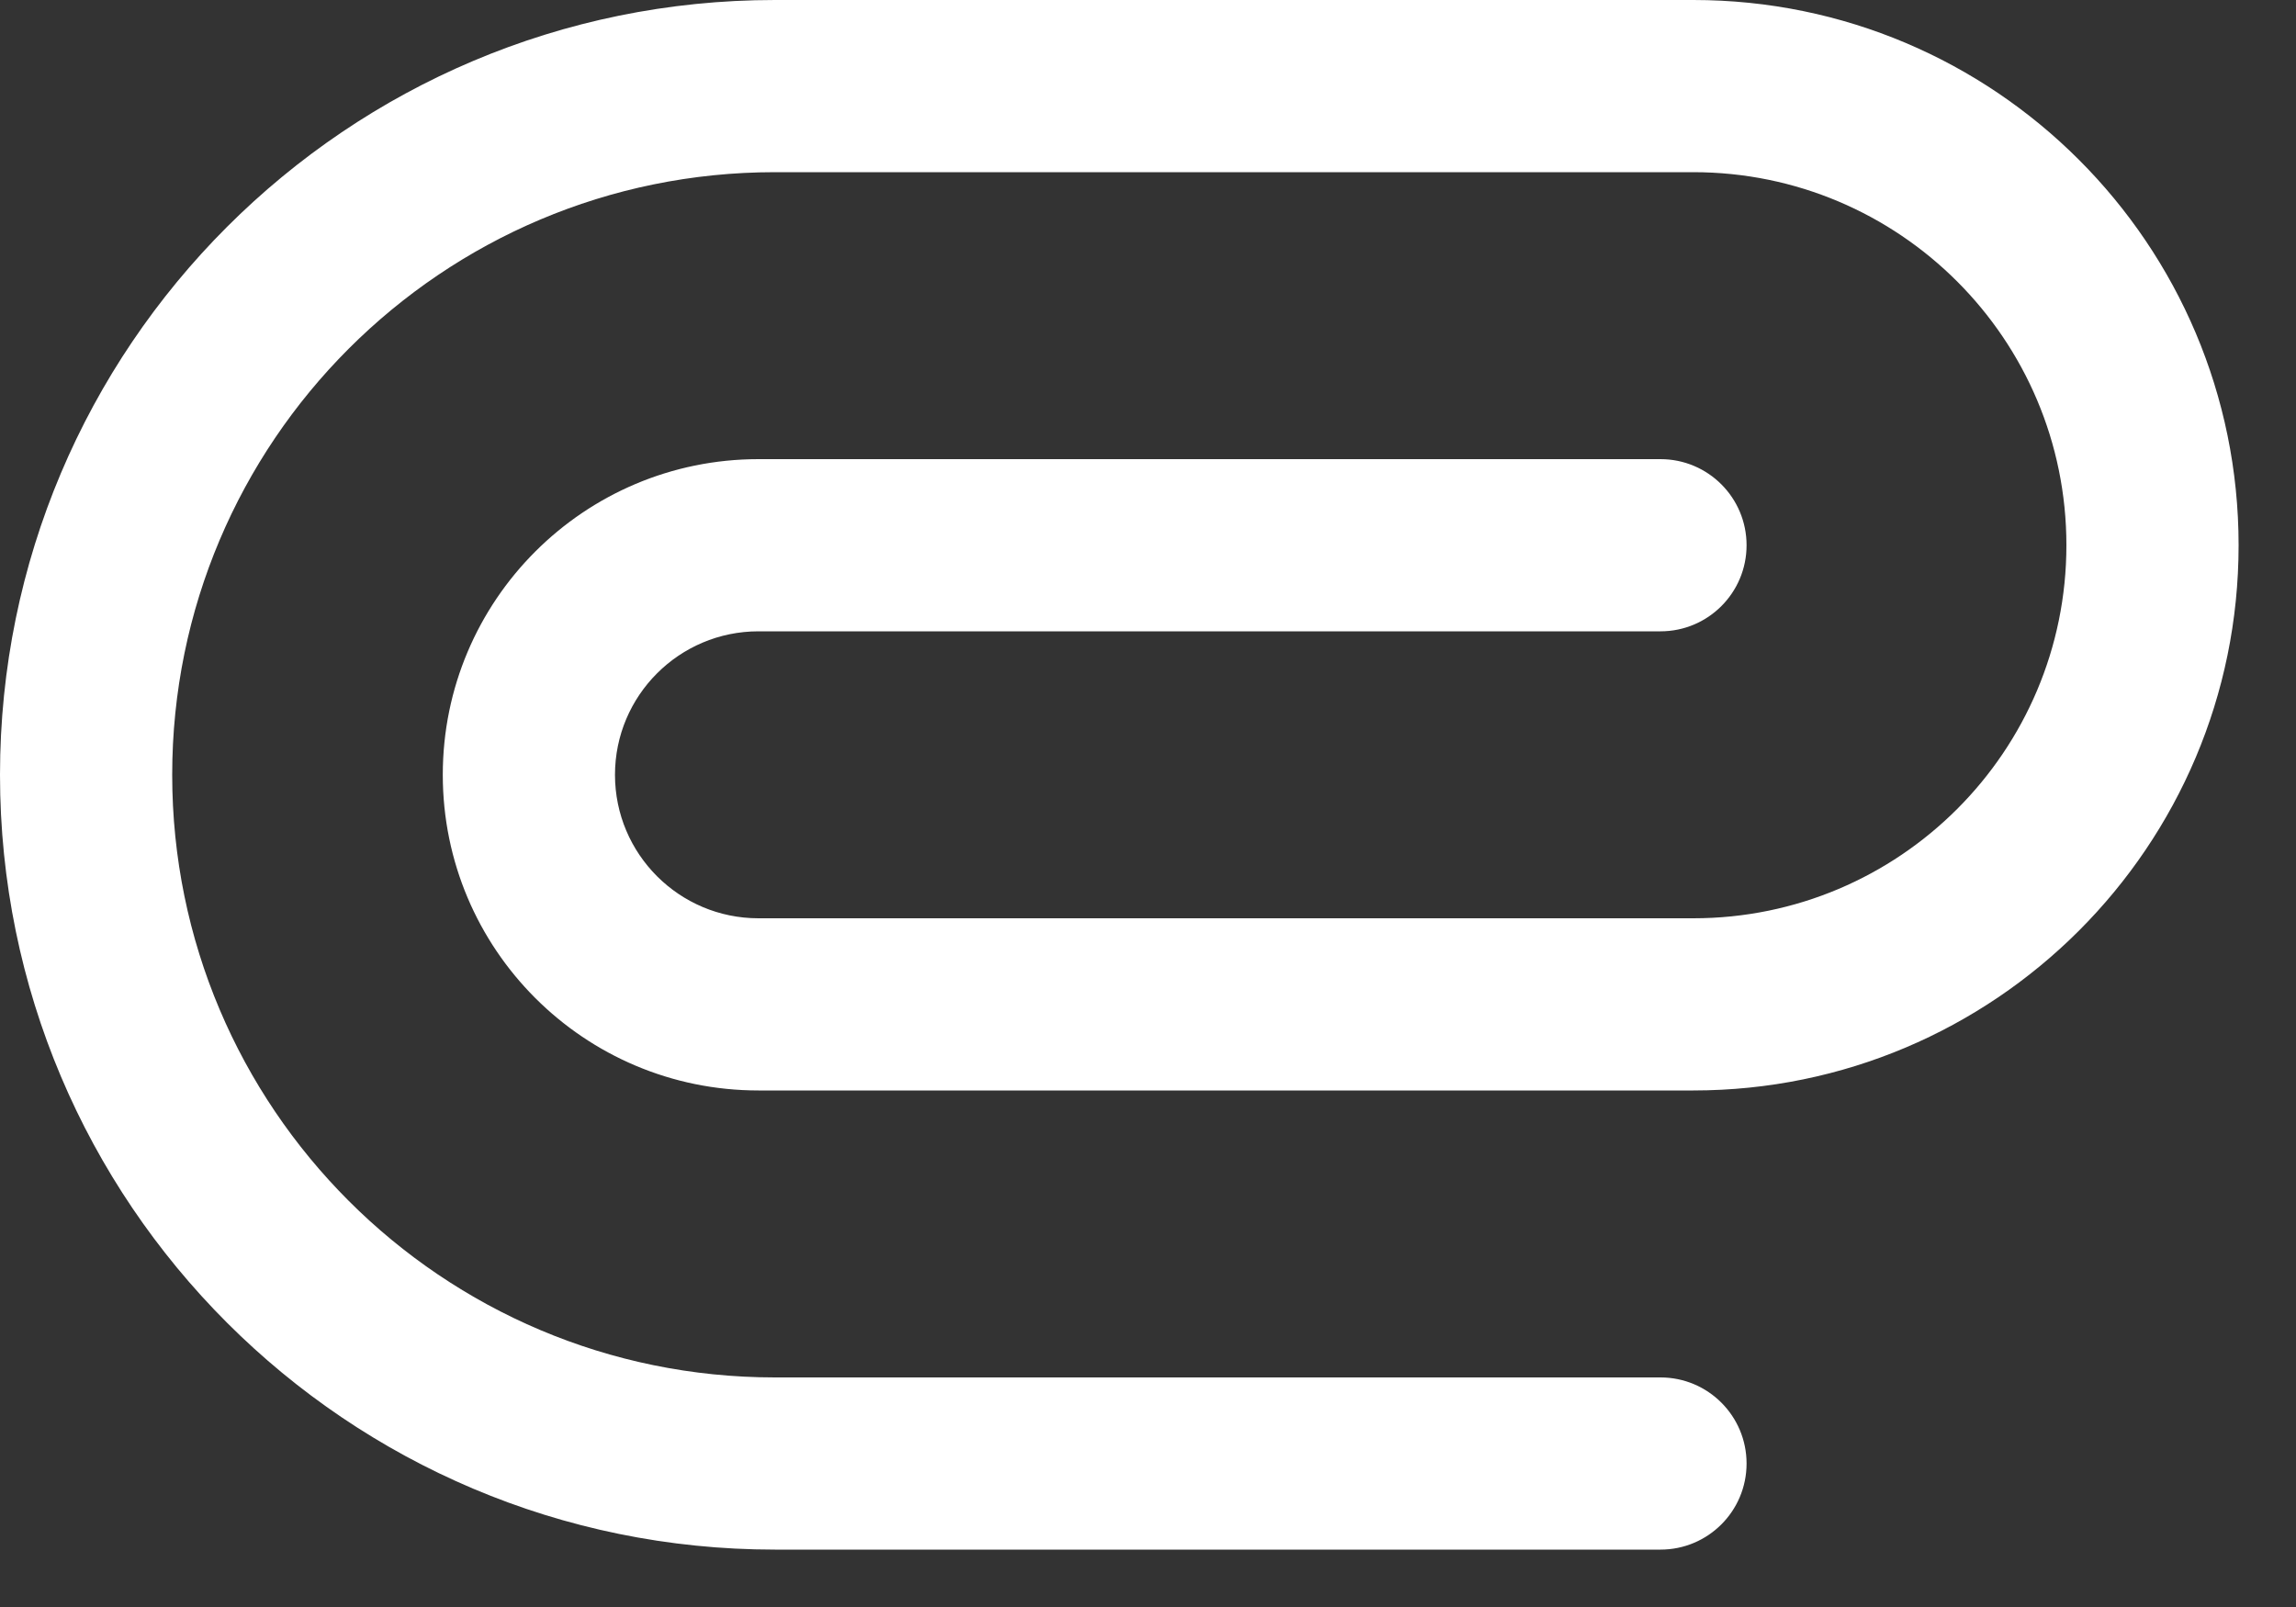 <svg width="20" height="14" viewBox="0 0 20 14" fill="none" xmlns="http://www.w3.org/2000/svg">
<rect x="0" y="0" width="20" height="14" fill="#333333" stroke="none"/>
<path fill-rule="evenodd" clip-rule="evenodd" d="M0 6.75C0 3.022 3.022 0 6.75 0H14.75C17.373 0 19.5 2.127 19.5 4.75C19.5 7.373 17.373 9.5 14.75 9.5H6.607C5.088 9.5 3.857 8.269 3.857 6.75C3.857 5.231 5.088 4 6.607 4H14.464C14.879 4 15.214 4.336 15.214 4.75C15.214 5.164 14.879 5.5 14.464 5.5H6.607C5.917 5.5 5.357 6.06 5.357 6.75C5.357 7.44 5.917 8 6.607 8H14.75C16.545 8 18 6.545 18 4.75C18 2.955 16.545 1.5 14.75 1.5H6.75C3.85 1.5 1.5 3.851 1.5 6.75C1.5 9.649 3.851 12 6.75 12H14.464C14.879 12 15.214 12.336 15.214 12.75C15.214 13.164 14.879 13.5 14.464 13.5H6.75C3.022 13.5 0 10.478 0 6.75Z" fill="white"/>
</svg>
